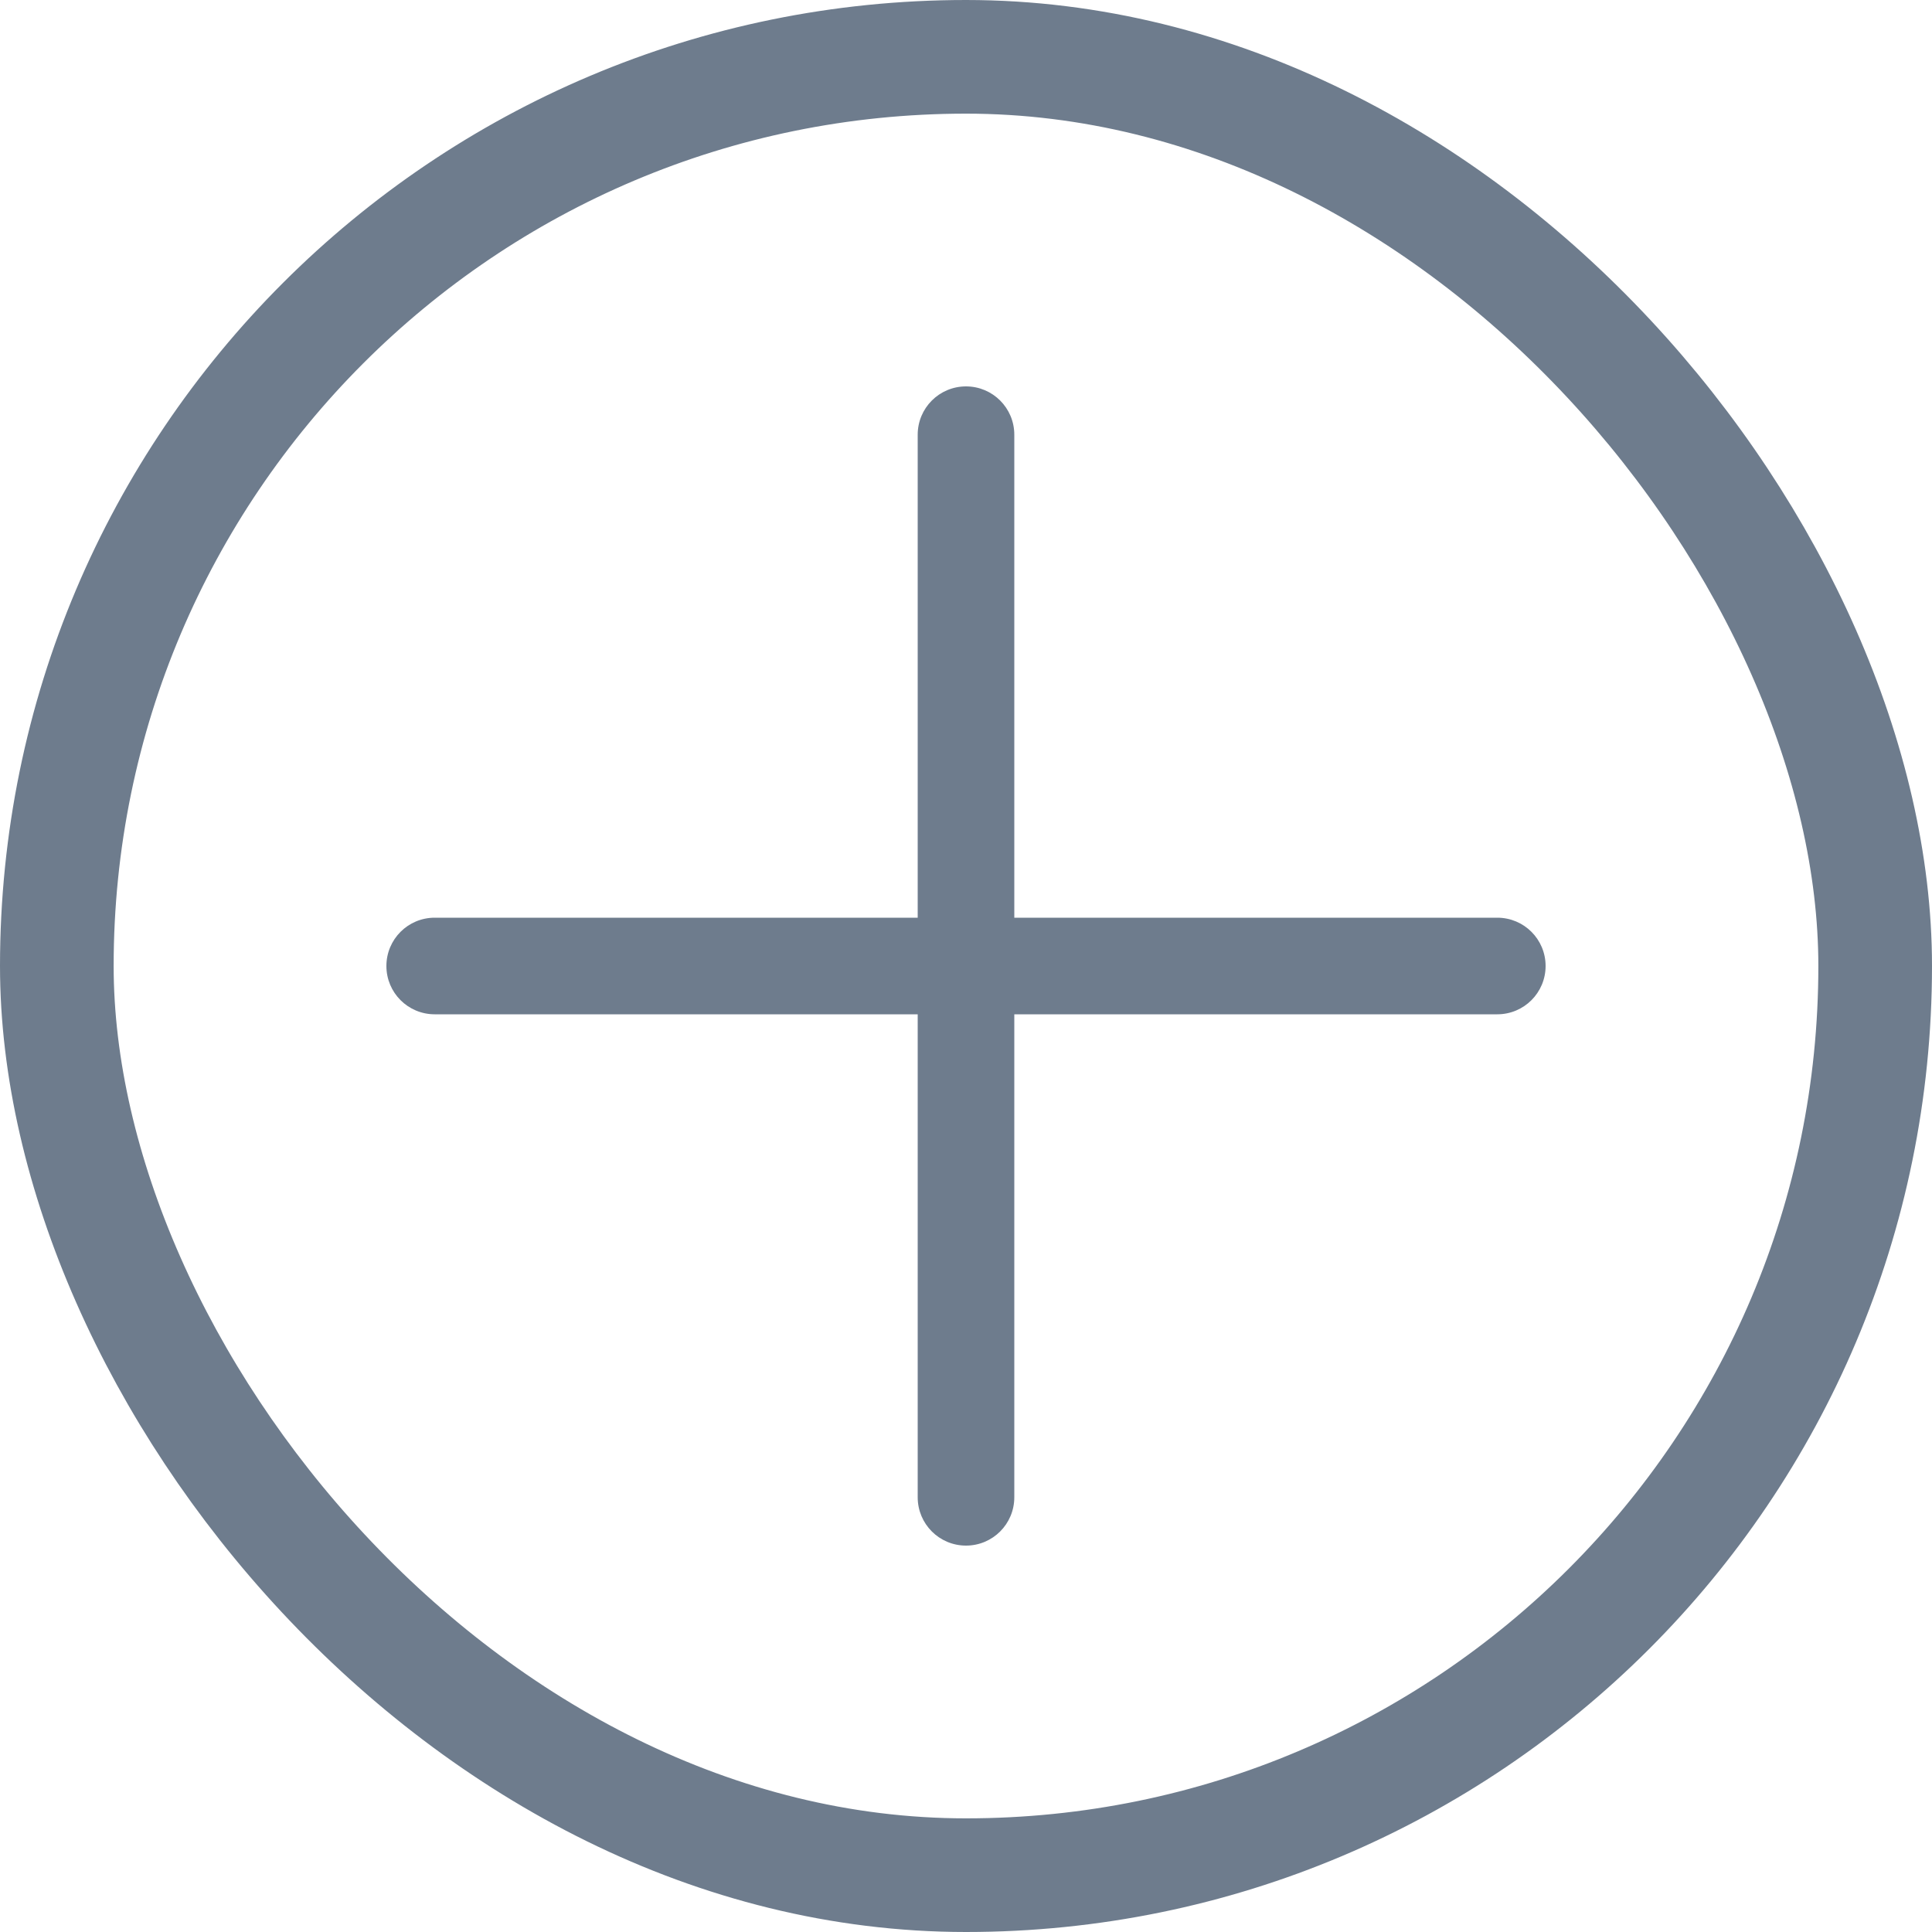 <svg width="17" height="17" viewBox="0 0 17 17" fill="none" xmlns="http://www.w3.org/2000/svg">
<path d="M8.5 3.4C8.735 3.4 8.925 3.59 8.925 3.825V8.075H13.175C13.41 8.075 13.6 8.265 13.6 8.5C13.6 8.735 13.41 8.925 13.175 8.925H8.925L8.925 13.175C8.925 13.41 8.735 13.6 8.5 13.6C8.265 13.6 8.075 13.41 8.075 13.175L8.075 8.925H3.825C3.59 8.925 3.4 8.735 3.4 8.5C3.4 8.265 3.59 8.075 3.825 8.075H8.075V3.825C8.075 3.59 8.265 3.4 8.5 3.4Z" fill="#6E7C8D"/>
<rect x="0.5" y="0.5" width="16" height="16" rx="8" stroke="#6E7C8D"/>
</svg>
